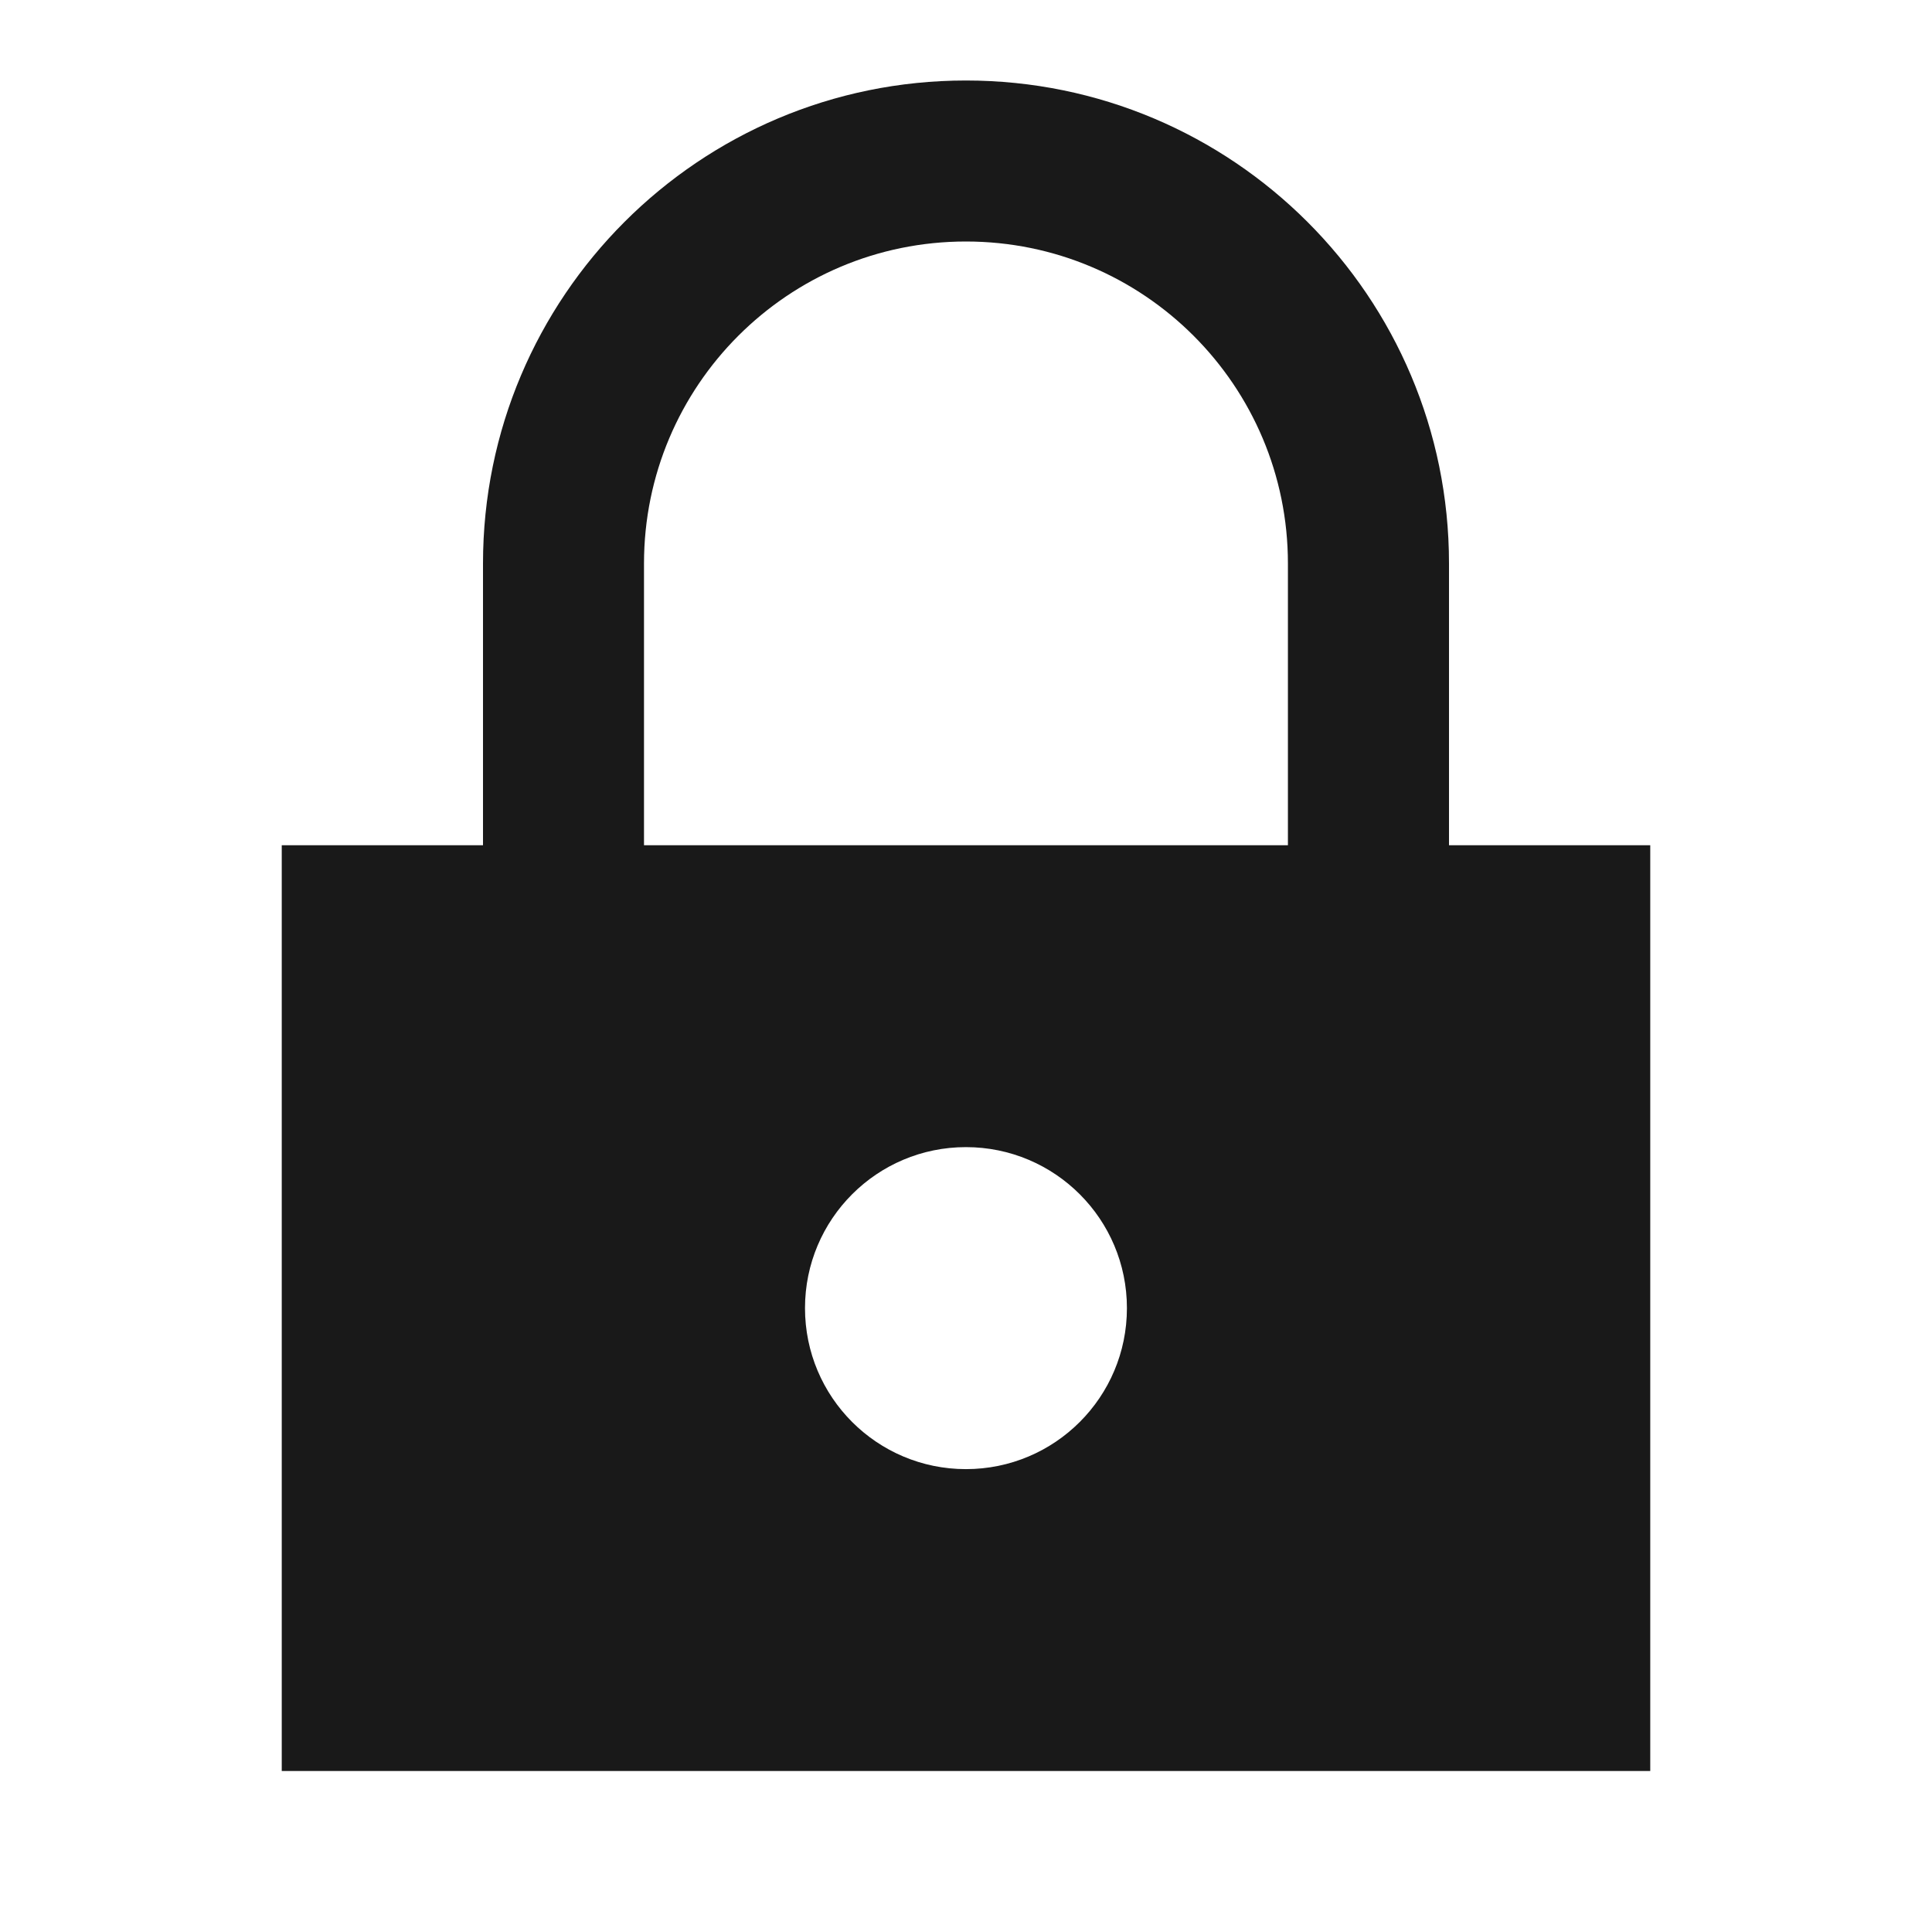 <svg width="24" height="24" viewBox="0 0 24 24" fill="none" xmlns="http://www.w3.org/2000/svg">
<path d="M18 7V10.5H20.5V22H3.5V10.5H6V7C6 3.686 8.686 1 11.999 1C15.313 1 18 3.686 18 7ZM8 7V10.5H15.999V7C15.999 4.791 14.209 3 11.999 3C9.79 3 8 4.791 8 7ZM11.999 14.25C10.895 14.25 10 15.145 10 16.25C10 17.355 10.895 18.25 11.999 18.25C13.104 18.25 13.999 17.355 13.999 16.25C13.999 15.145 13.104 14.25 11.999 14.25Z" fill="black" fill-opacity="0.9" style="fill:black;fill-opacity:0.9;"/>
</svg>
